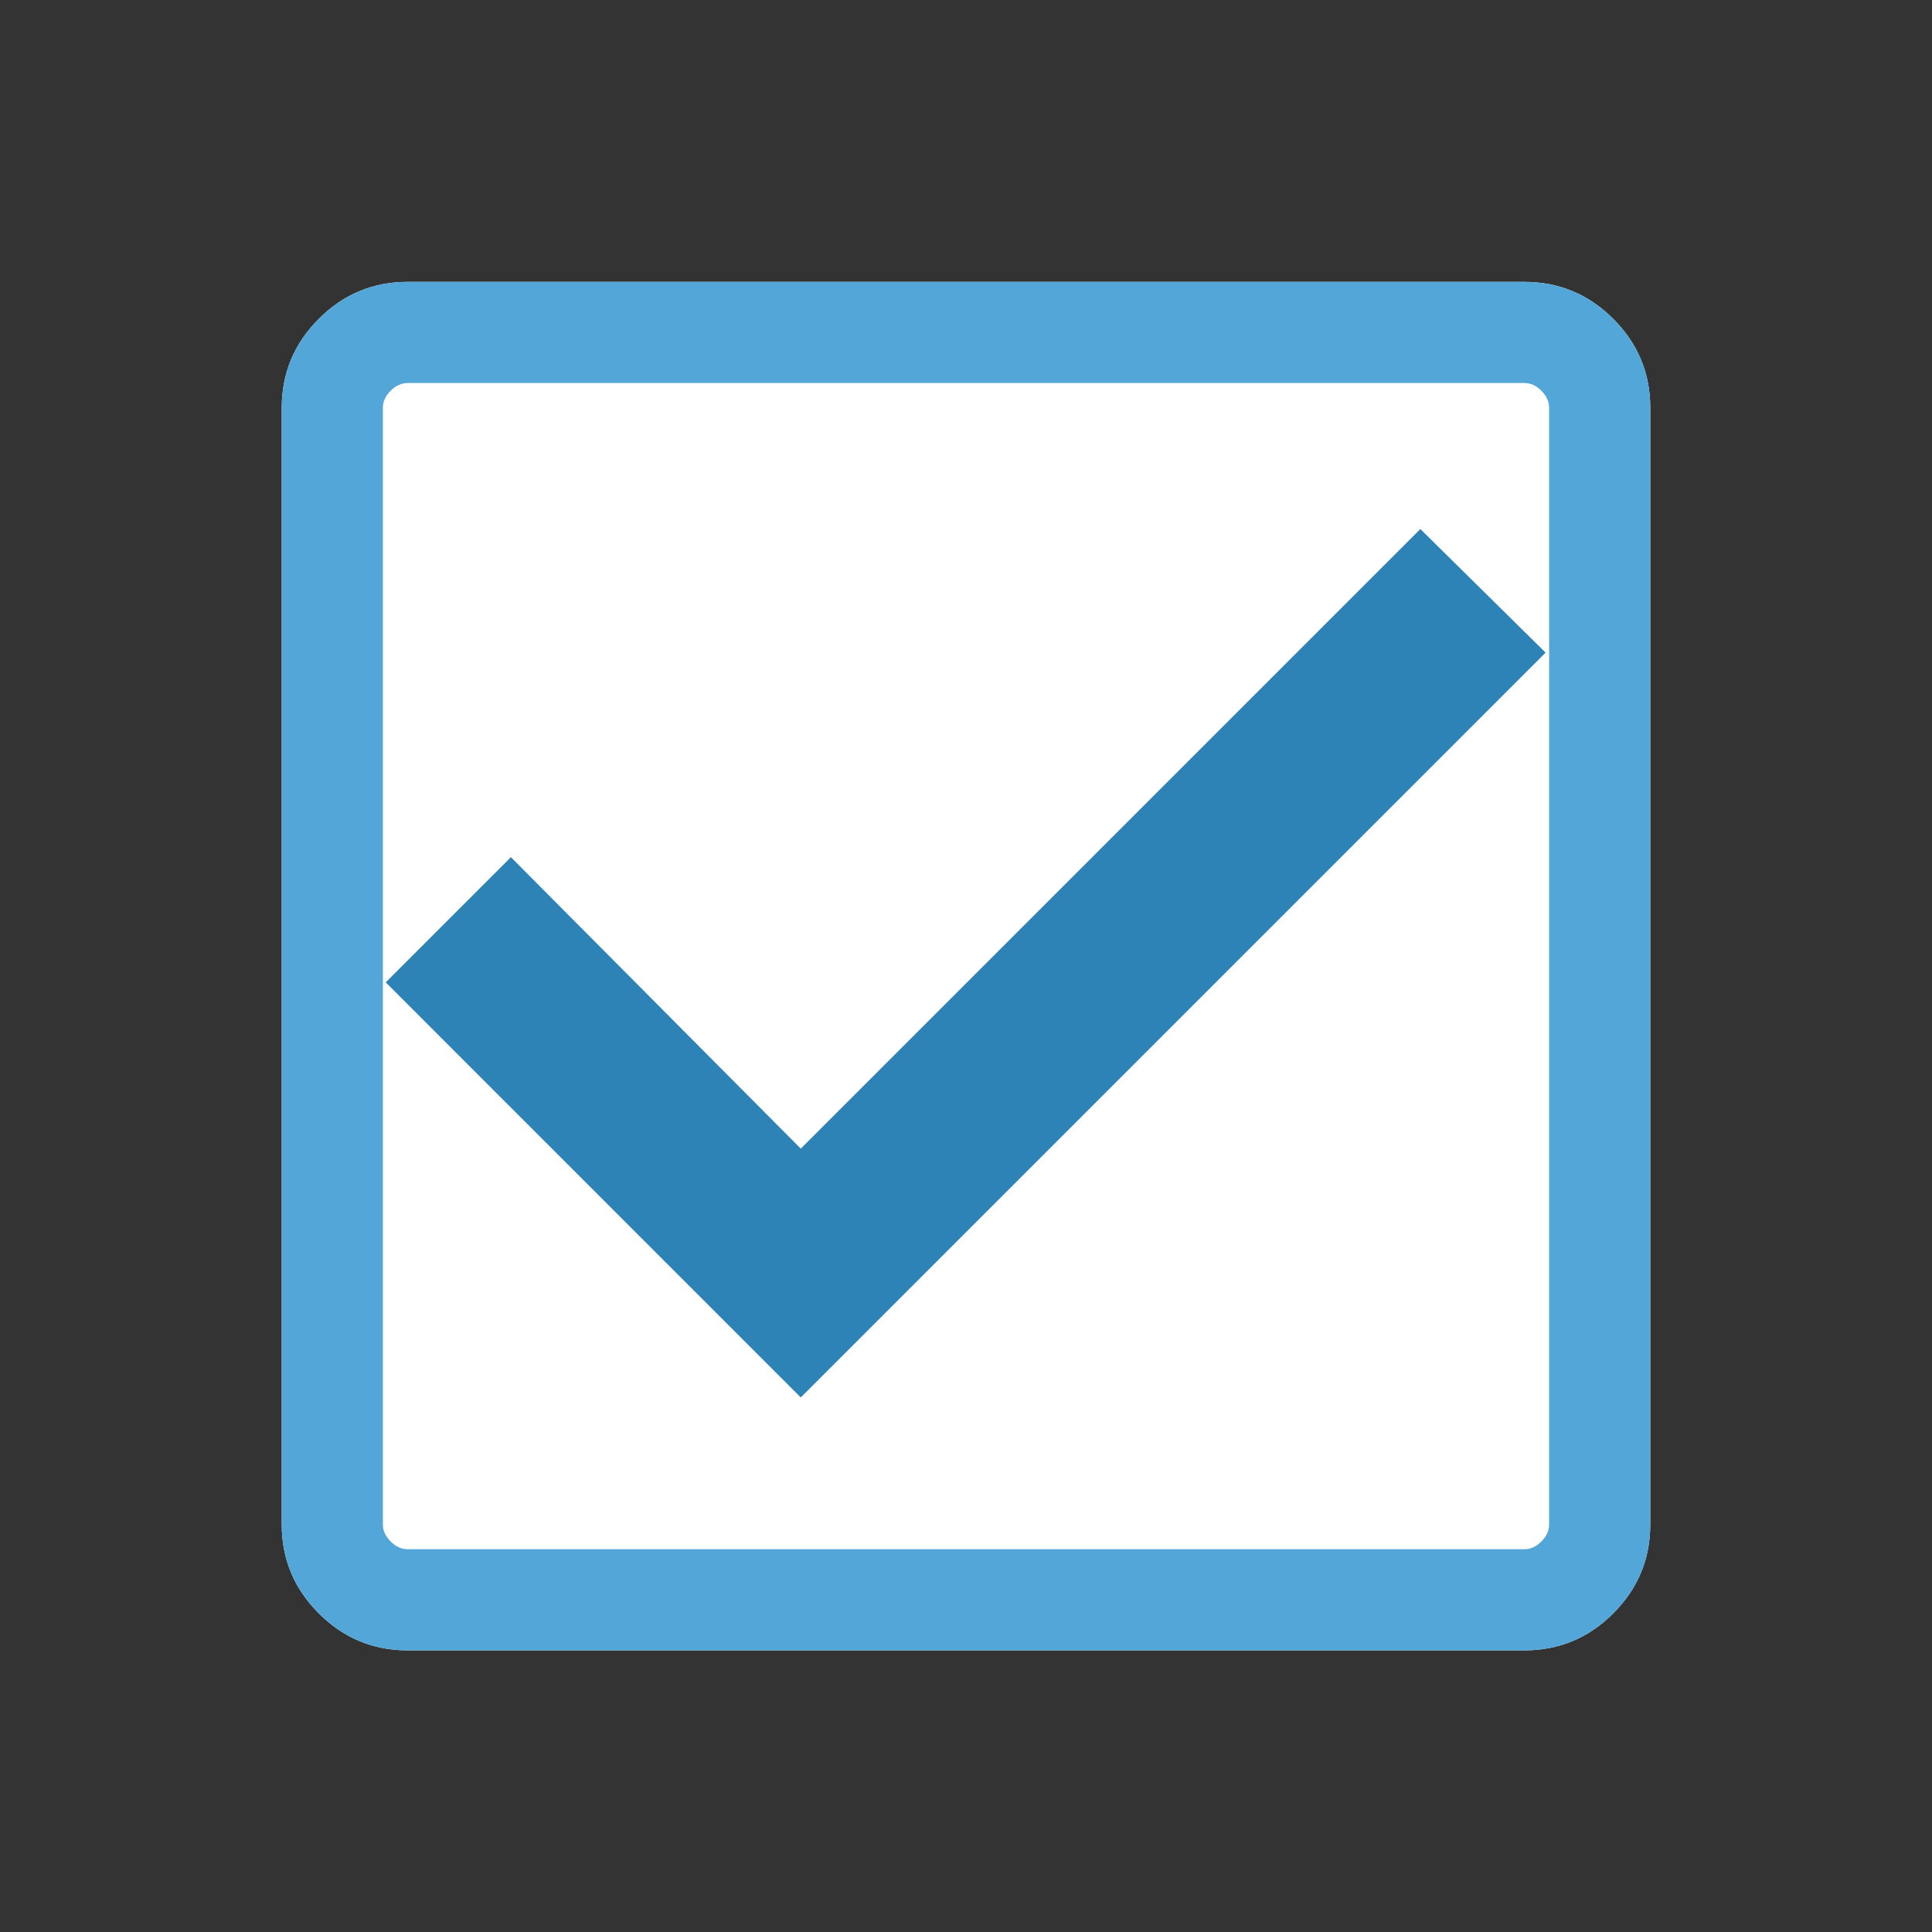 <svg width="40" height="40" viewBox="0 0 40 40" fill="none" xmlns="http://www.w3.org/2000/svg">
<rect x="0" y="0" width="40" height="40" fill="#333333" stroke="none"/>
<path d="M6.6 33.403C7.11 33.914 7.724 34.169 8.44 34.169H31.56C32.276 34.169 32.89 33.914 33.401 33.403C33.911 32.892 34.167 32.279 34.167 31.562V8.443C34.167 7.726 33.911 7.113 33.401 6.602C32.89 6.091 32.276 5.836 31.56 5.836H8.44C7.724 5.836 7.11 6.091 6.6 6.602C6.089 7.113 5.833 7.726 5.833 8.443V31.562C5.833 32.279 6.089 32.892 6.6 33.403Z" fill="white"/>
<path d="M8.44 34.169C7.724 34.169 7.11 33.914 6.6 33.403C6.089 32.892 5.833 32.279 5.833 31.562V8.443C5.833 7.726 6.089 7.113 6.6 6.602C7.11 6.091 7.724 5.836 8.44 5.836H31.56C32.276 5.836 32.89 6.091 33.401 6.602C33.911 7.113 34.167 7.726 34.167 8.443V31.562C34.167 32.279 33.911 32.892 33.401 33.403C32.89 33.914 32.276 34.169 31.56 34.169H8.44ZM8.44 32.075H31.56C31.688 32.075 31.806 32.022 31.913 31.915C32.019 31.808 32.073 31.691 32.073 31.562V8.443C32.073 8.315 32.019 8.197 31.913 8.09C31.806 7.983 31.688 7.93 31.56 7.93H8.44C8.312 7.93 8.195 7.983 8.088 8.09C7.981 8.197 7.927 8.315 7.927 8.443V31.562C7.927 31.691 7.981 31.808 8.088 31.915C8.195 32.022 8.312 32.075 8.44 32.075Z" fill="#53A6D8"/>
<path d="M16.579 28.933L7.986 20.339L10.578 17.747L16.579 23.781L29.407 10.953L32 13.512L16.579 28.933Z" fill="#2D83B6"/>
</svg>
